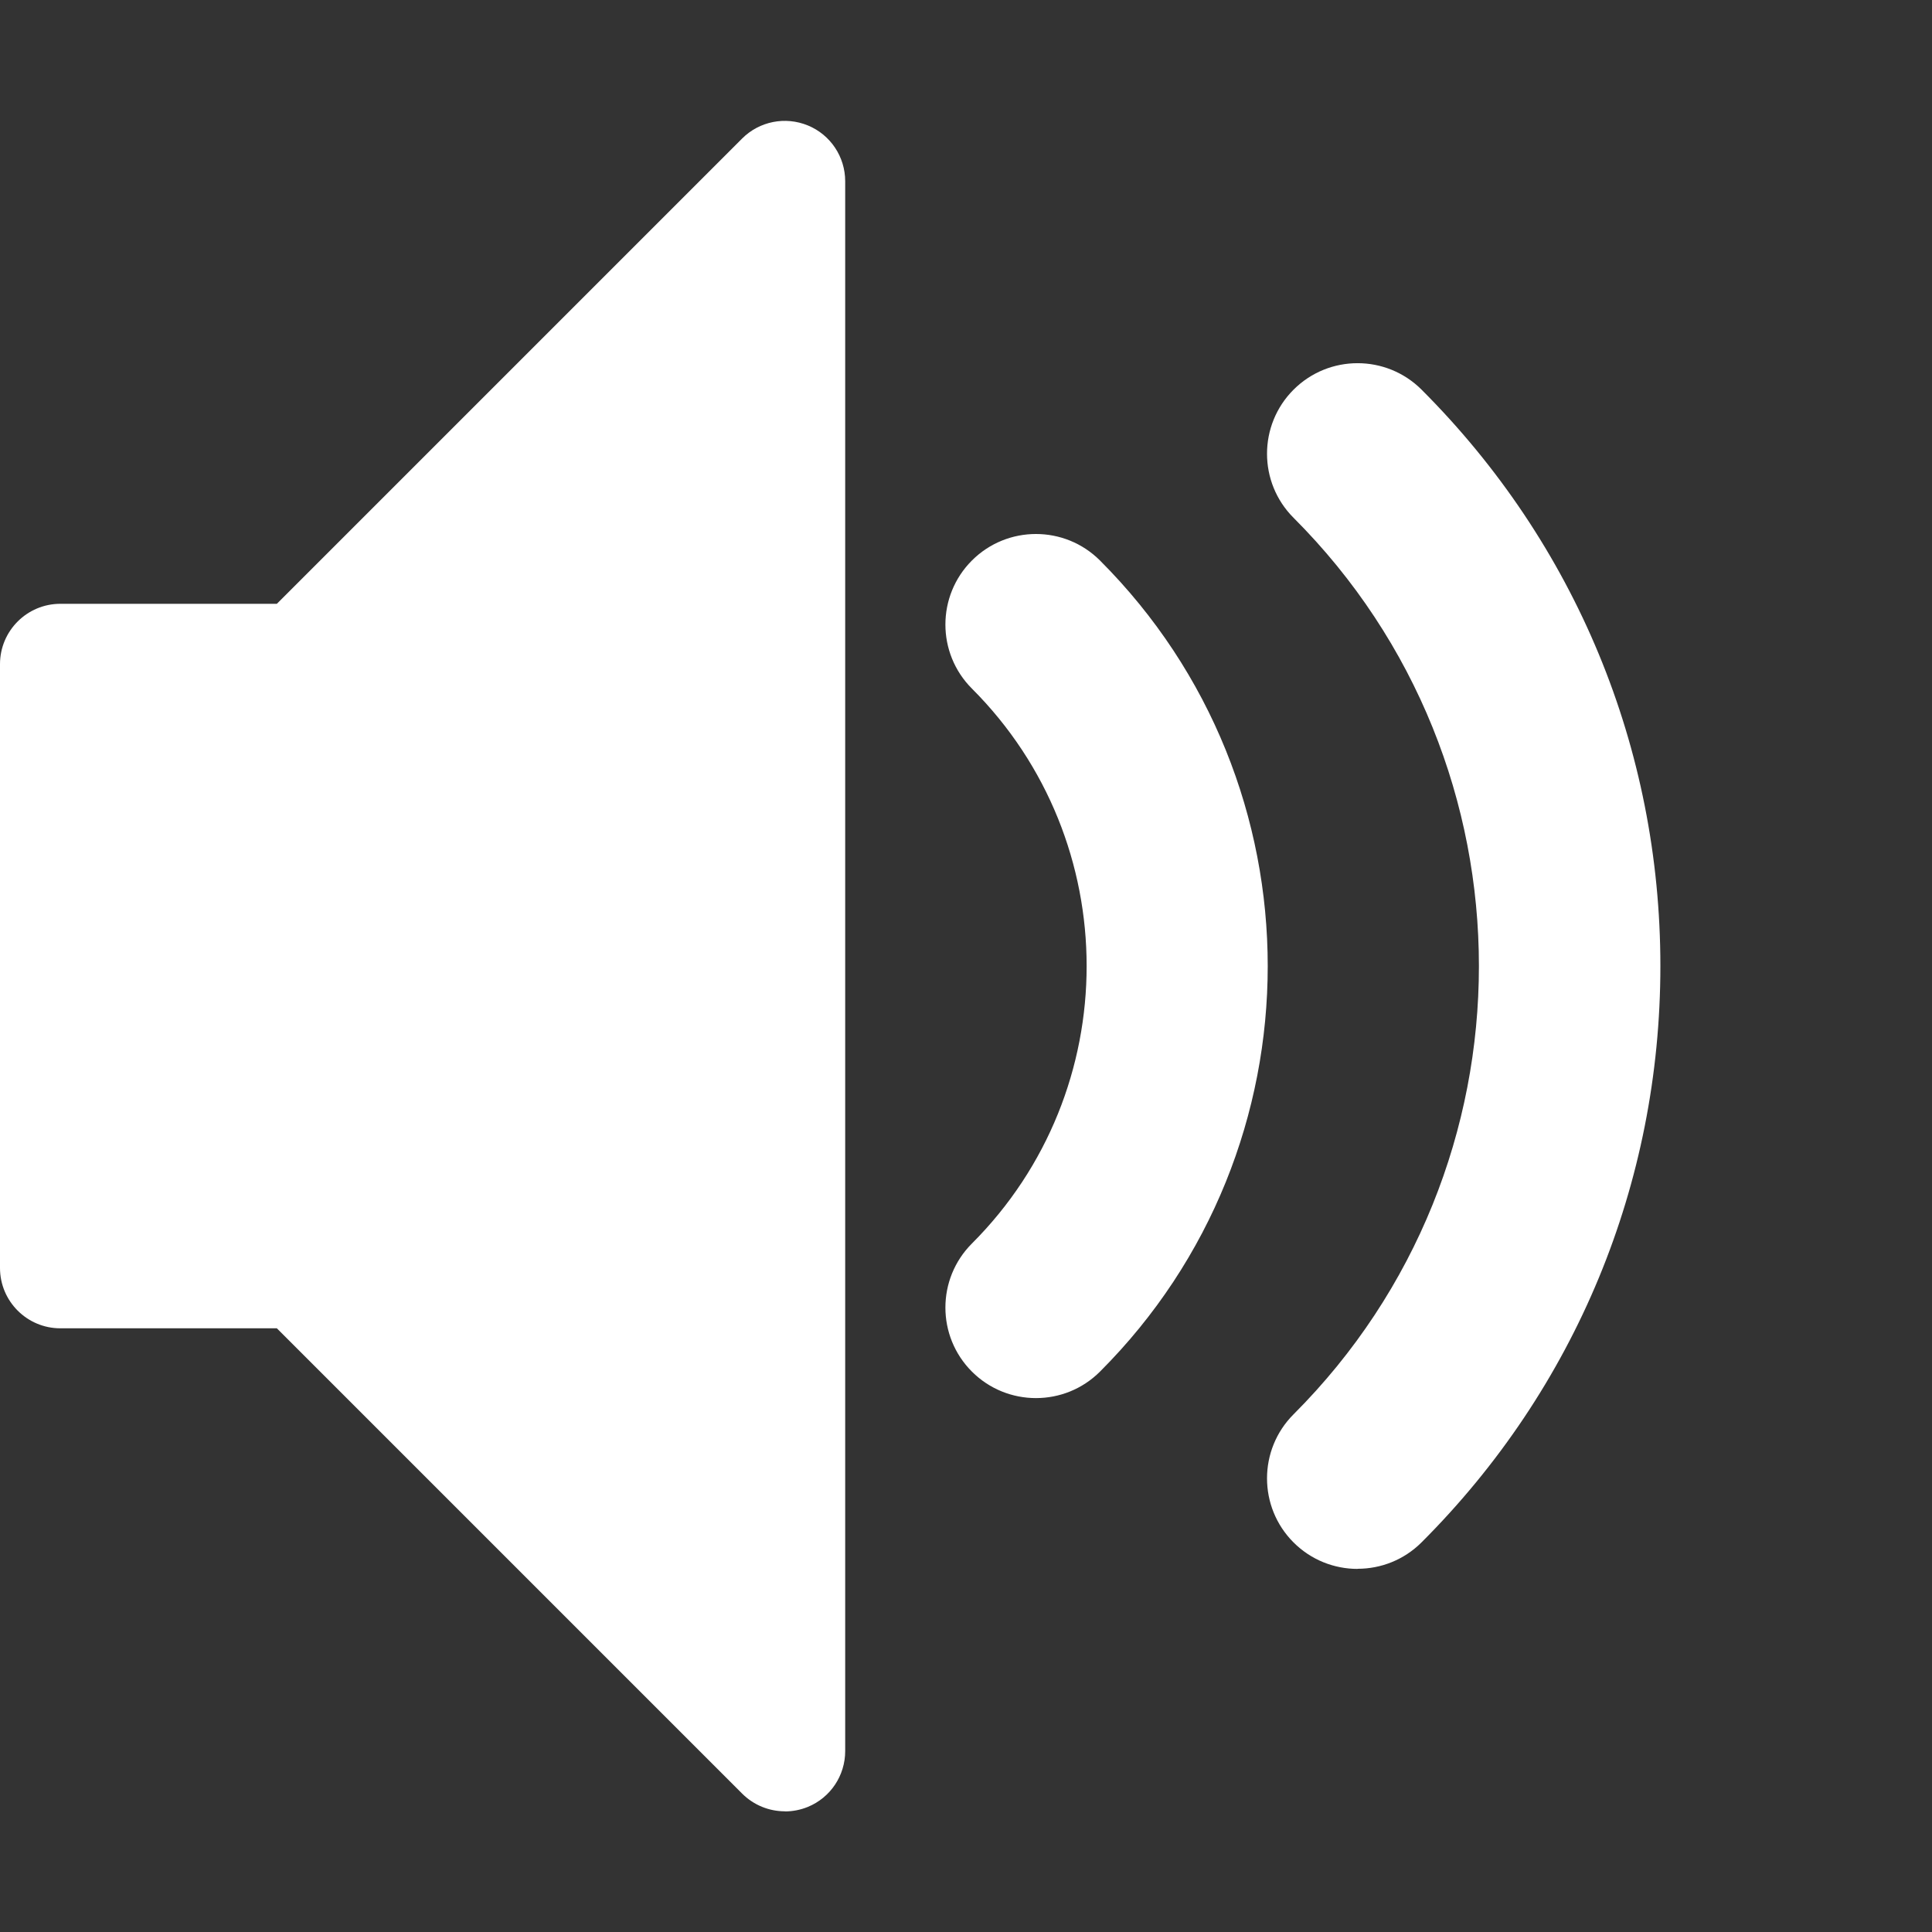 <svg xmlns="http://www.w3.org/2000/svg" xmlns:xlink="http://www.w3.org/1999/xlink" width="17" height="17" version="1.1" viewBox="0 0 17 17"><rect x="0" y="0" width="17" height="17" fill="#333333" stroke="none"/><path fill="#fff" d="M11.945 13.805c-0.204 0-0.408-0.078-0.563-0.233-0.311-0.311-0.311-0.816 0-1.127 2.175-2.175 2.175-5.714 0-7.889-0.311-0.311-0.311-0.816 0-1.127s0.816-0.311 1.127 0c1.355 1.355 2.101 3.156 2.101 5.071s-0.746 3.717-2.101 5.071c-0.156 0.156-0.36 0.233-0.563 0.233v0zM9.115 12.302c-0.204 0-0.408-0.078-0.563-0.233-0.311-0.311-0.311-0.816 0-1.127 1.346-1.346 1.346-3.537 0-4.883-0.311-0.311-0.311-0.816 0-1.127s0.816-0.311 1.127 0c1.968 1.968 1.968 5.17 0 7.137-0.156 0.156-0.36 0.233-0.563 0.233z"/><path fill="#fff" d="M6.906 15.938c-0.138 0-0.274-0.054-0.376-0.156l-4.094-4.094h-1.905c-0.293 0-0.531-0.238-0.531-0.531v-5.313c0-0.293 0.238-0.531 0.531-0.531h1.905l4.094-4.094c0.152-0.152 0.38-0.197 0.579-0.115s0.328 0.276 0.328 0.491v13.813c0 0.215-0.129 0.409-0.328 0.491-0.066 0.027-0.135 0.040-0.203 0.040z"/></svg>